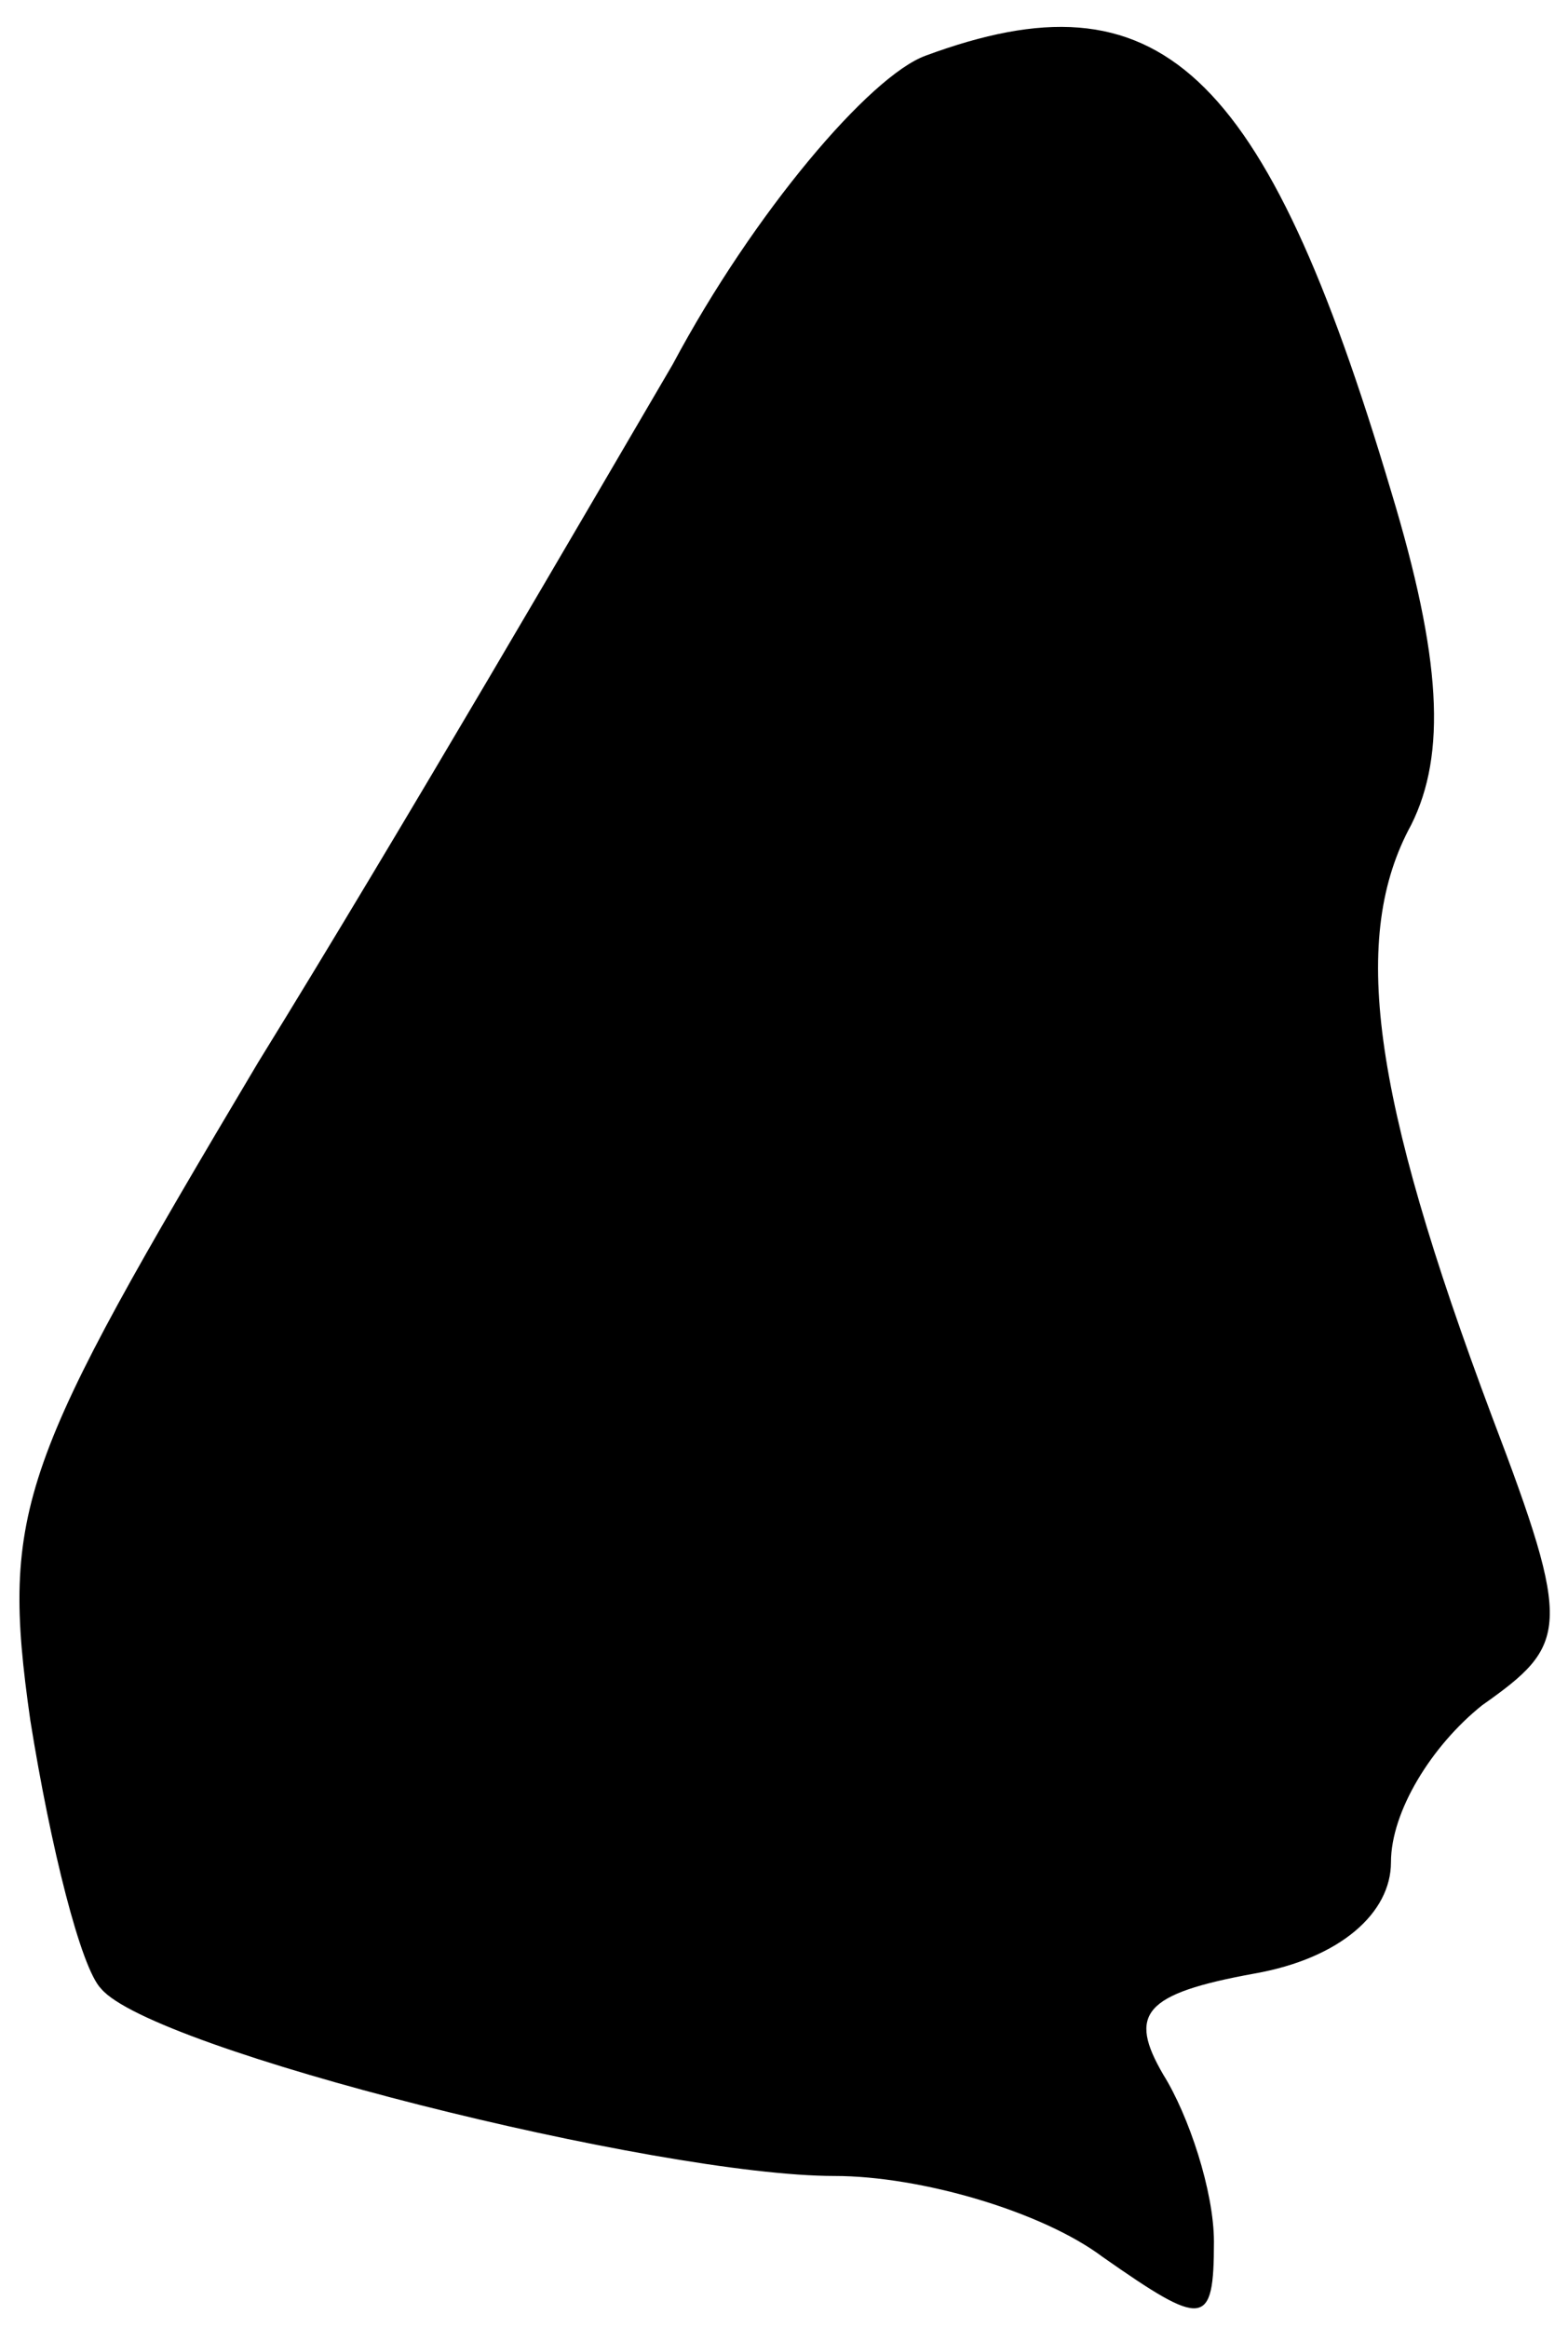 <?xml version="1.0" standalone="no"?>
<!DOCTYPE svg PUBLIC "-//W3C//DTD SVG 20010904//EN"
 "http://www.w3.org/TR/2001/REC-SVG-20010904/DTD/svg10.dtd">
<svg version="1.0" xmlns="http://www.w3.org/2000/svg"
 width="31pt" height="46pt" viewBox="0 0 31 46"
 preserveAspectRatio="xMidYMid meet">
<g transform="translate(0,46) scale(0.1,-0.1)"
fill="#000000" stroke="none">
<path fill="#000000" stroke="none" d="M183 449 c-11 -4 -34 -31 -50 -61 -17
-29 -53 -91 -82 -138 -47 -79 -51 -88 -45 -130 4 -25 10 -49 14 -53 10 -12
110 -37 145 -37 17 0 41 -7 53 -16 20 -14 22 -14 22 3 0 10 -5 25 -10 33 -7
12 -4 16 18 20 17 3 27 12 27 22 0 10 8 23 18 31 17 12 18 15 2 57 -24 64 -28
95 -16 117 7 14 6 33 -4 66 -25 84 -46 103 -92 86z"/>
</g>
</svg>
